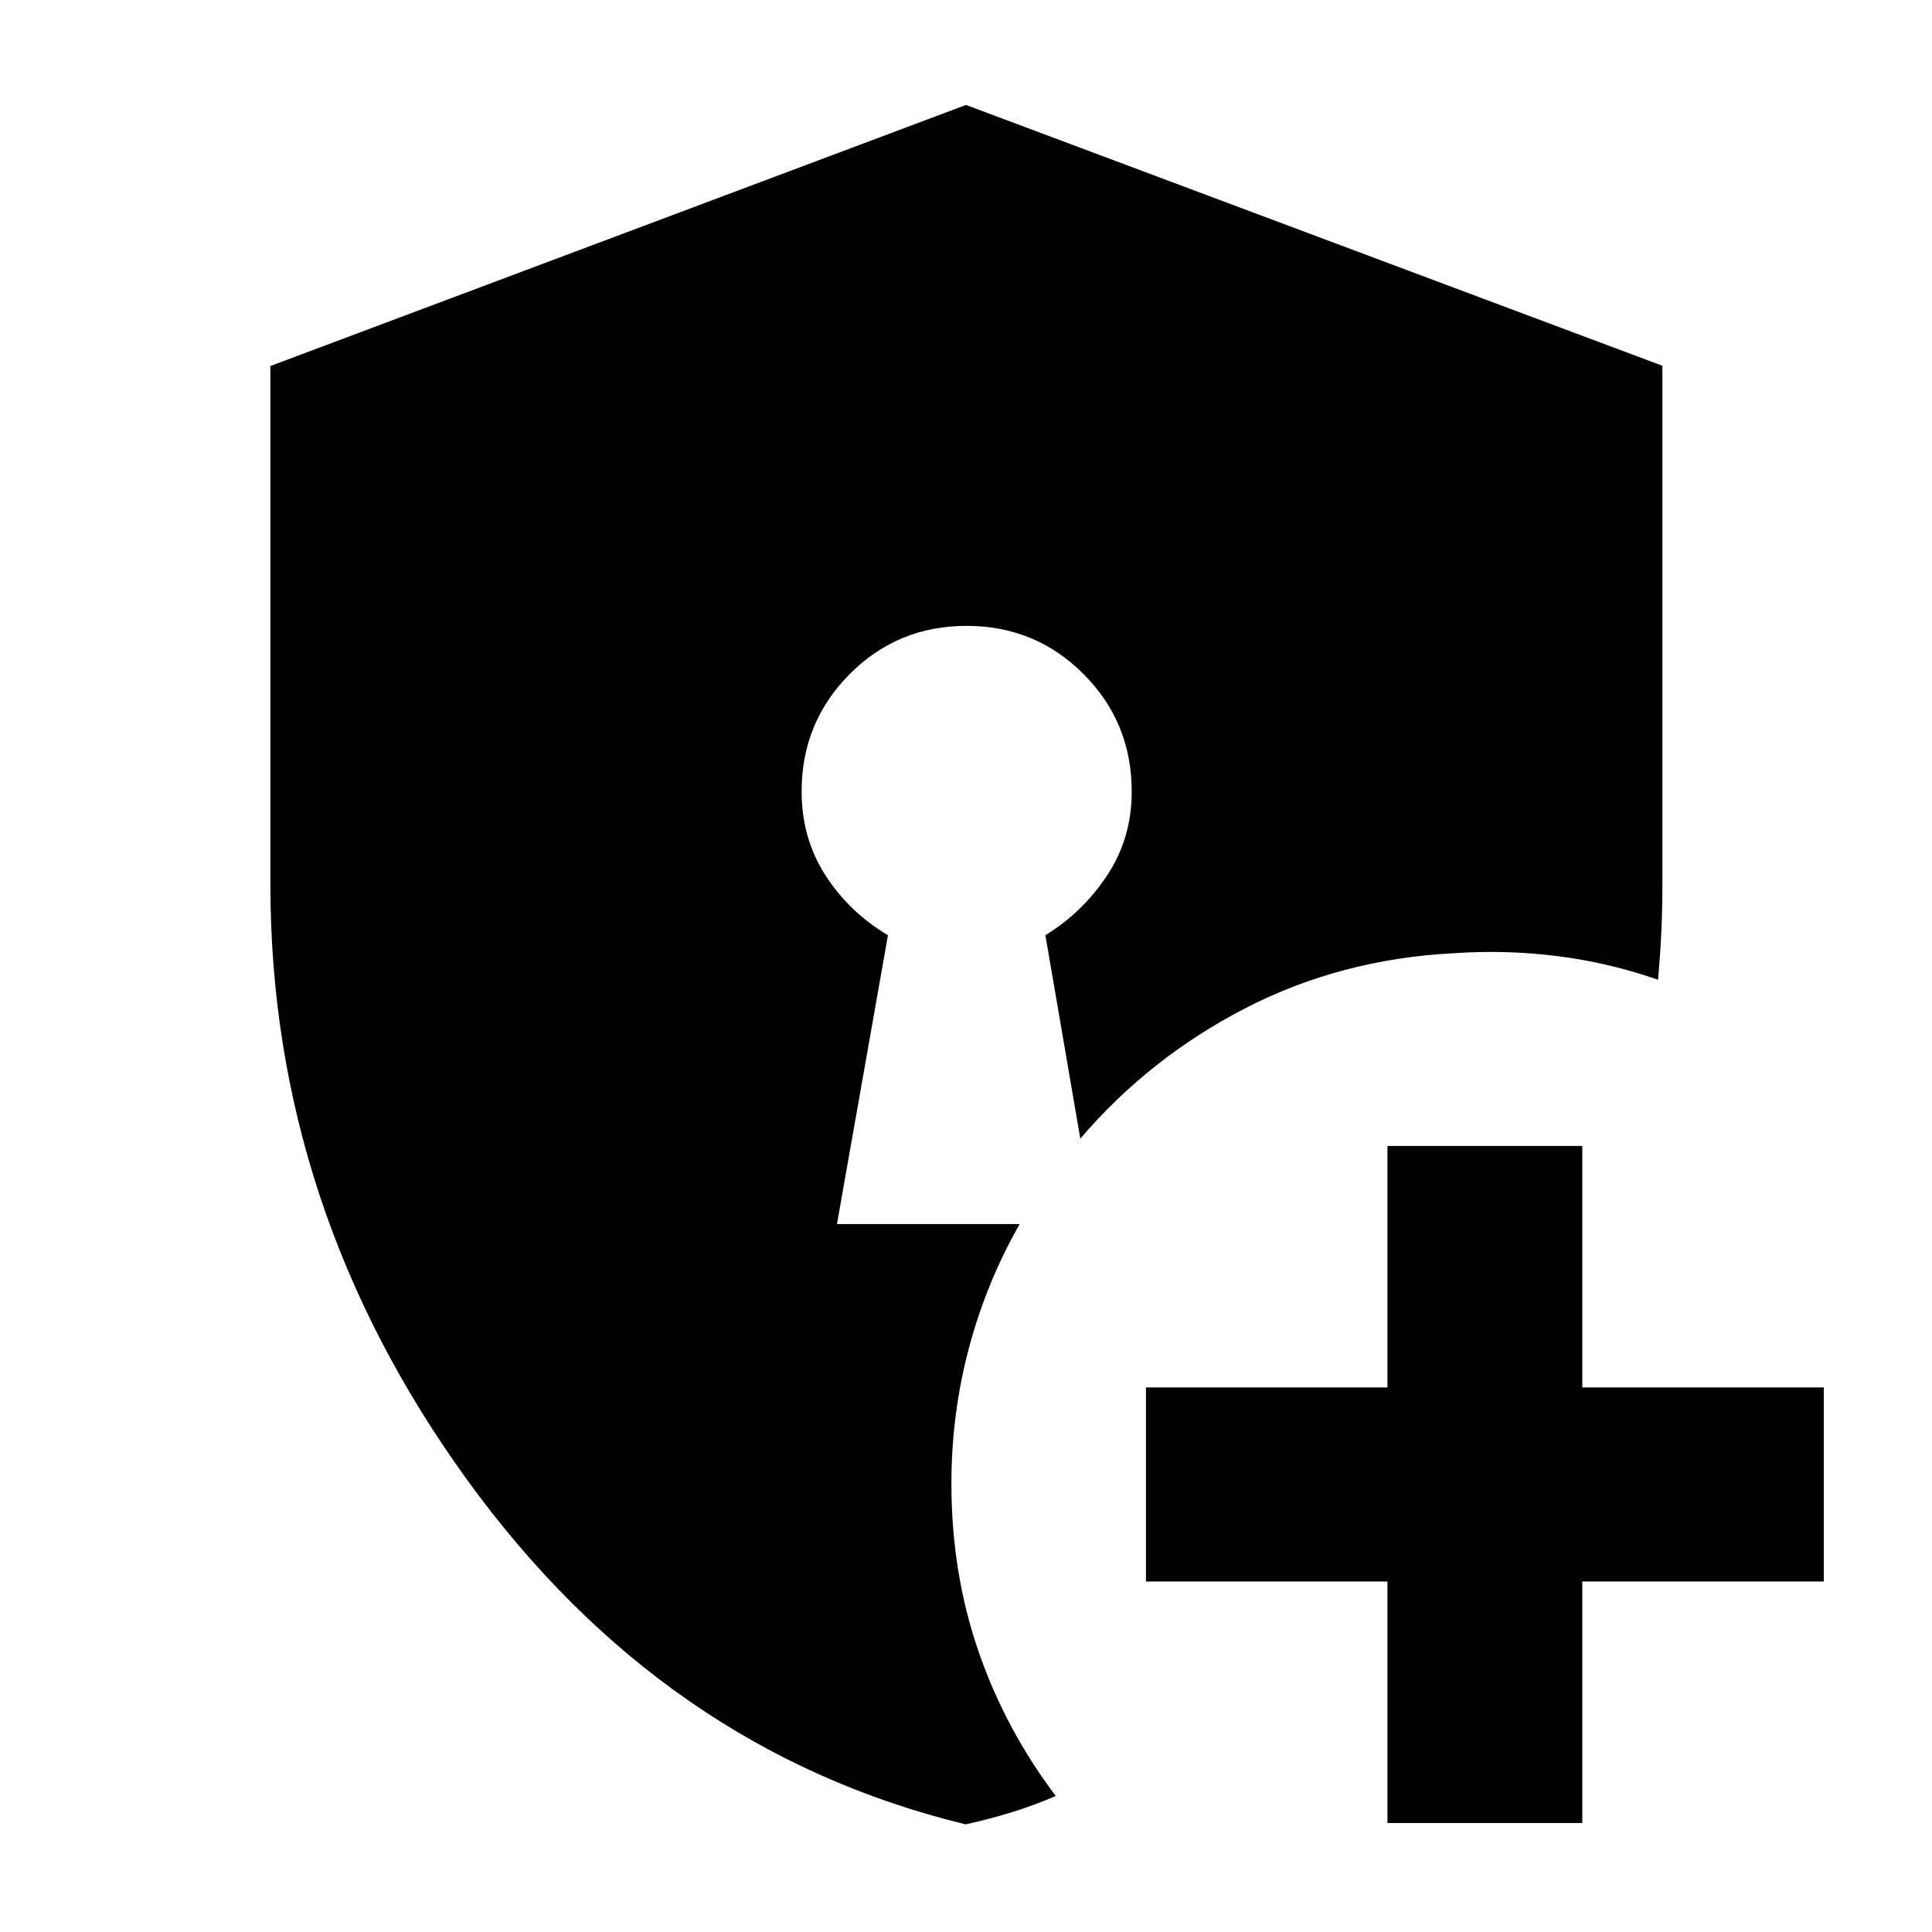 <svg xmlns="http://www.w3.org/2000/svg" height="40" viewBox="0 -960 960 960" width="40"><path d="M689.42-54.15v-120h-120v-96.43h120v-120h96.81v120h120v96.43h-120v120h-96.81Zm-209.57.67Q329.6-89.94 231.97-224.87q-97.62-134.93-97.62-295.72v-257.54L480-907.85l346.03 129.6v257.32q0 12.92-.54 24.3-.55 11.37-1.61 23.46-24.39-8.51-49.97-11.74-25.58-3.24-51.46-1.44-56.25 2.86-103.8 27.41-47.54 24.55-81.85 64.71l-17.35-101.05q18.7-11.53 30.8-29.92 12.1-18.39 12.1-41.47 0-34.36-23.91-58.35-23.91-23.99-58.15-23.99-34.25 0-58.11 23.99t-23.86 58.35q0 23.08 11.76 41.47 11.77 18.39 31.14 29.92l-25.34 143.52h90.79q-16.58 29.06-25.25 61.73-8.67 32.67-8.67 67.18 0 44.16 13.34 83.05 13.34 38.88 38.52 72.22-10.77 4.63-21.81 8.05-11.04 3.42-22.95 6.05Z"/></svg>